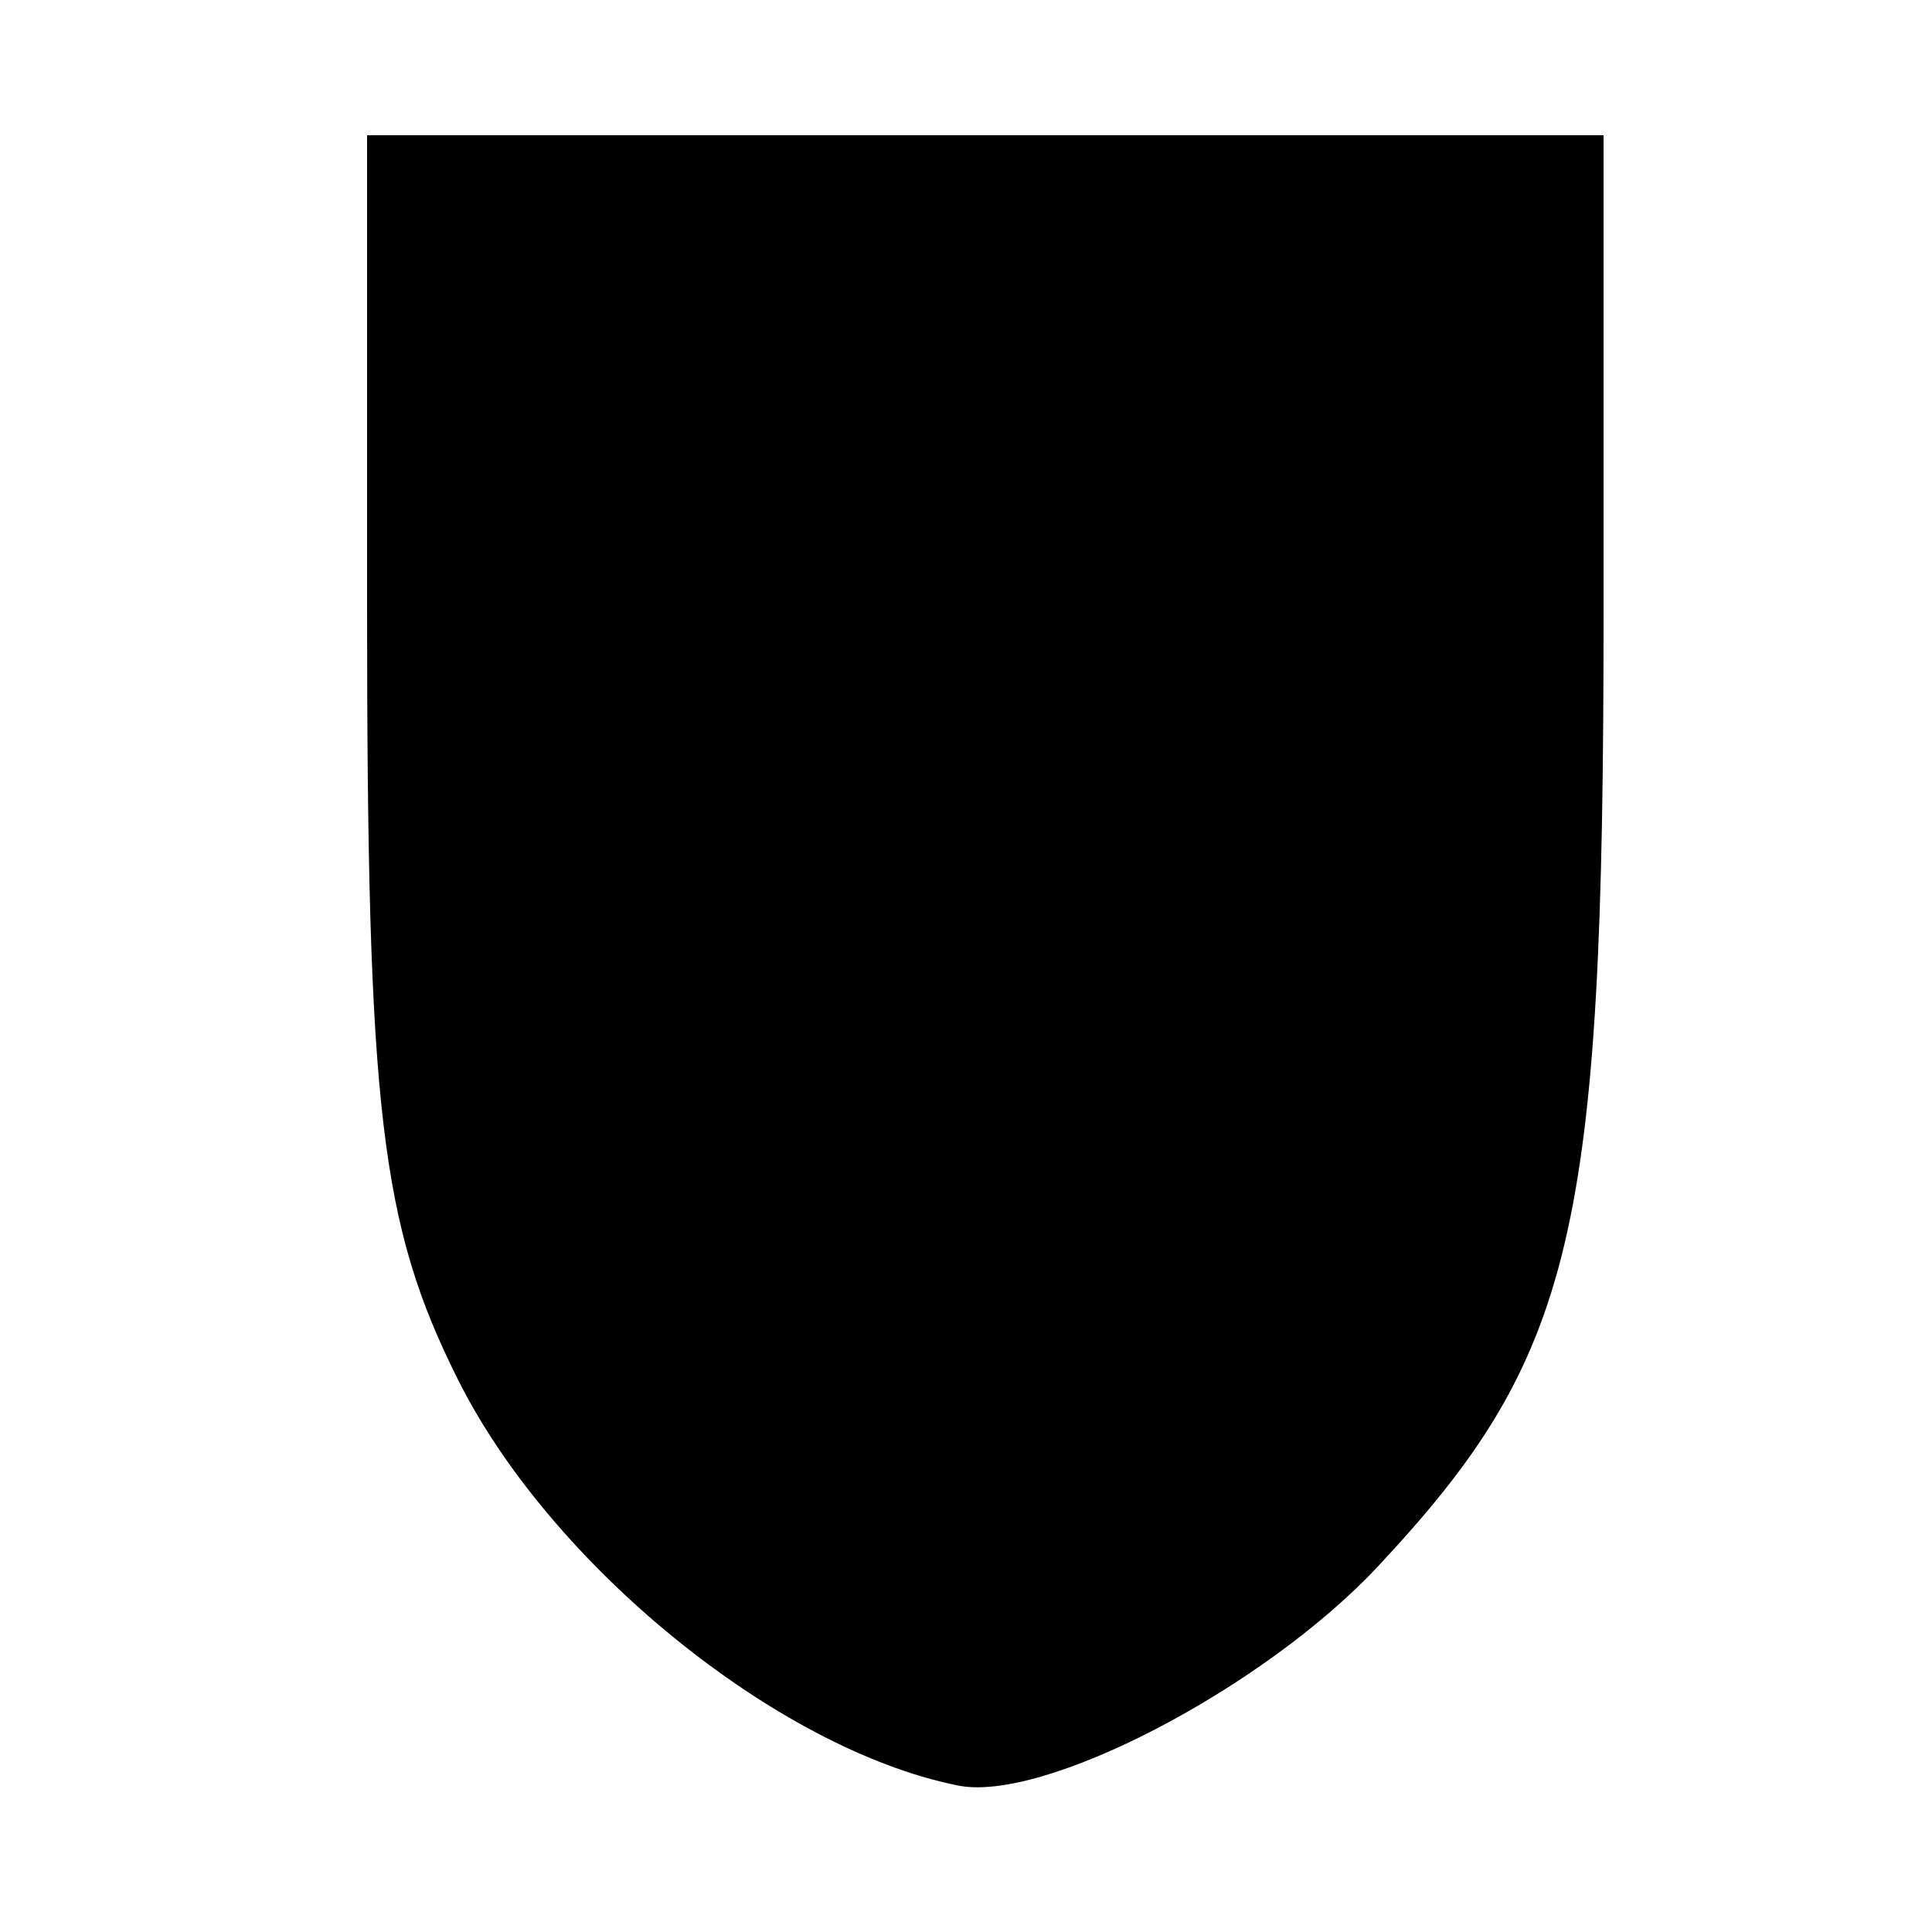 <?xml version="1.0" standalone="no"?>
<!DOCTYPE svg PUBLIC "-//W3C//DTD SVG 20010904//EN"
 "http://www.w3.org/TR/2001/REC-SVG-20010904/DTD/svg10.dtd">
<svg version="1.0" xmlns="http://www.w3.org/2000/svg"
 width="100pt" height="100pt" viewBox="0 0 100 100"
 preserveAspectRatio="xMidYMid meet">
<g transform="translate(0,100) scale(0.1,-0.1)"
fill="#000000" stroke="none">
<path d="M190 685 c0 -260 7 -319 47 -399 48 -96 165 -191 258 -210 44 -10
159 50 218 113 102 109 117 172 117 493 l0 248 -320 0 -320 0 0 -245z"/>
</g>
</svg>
